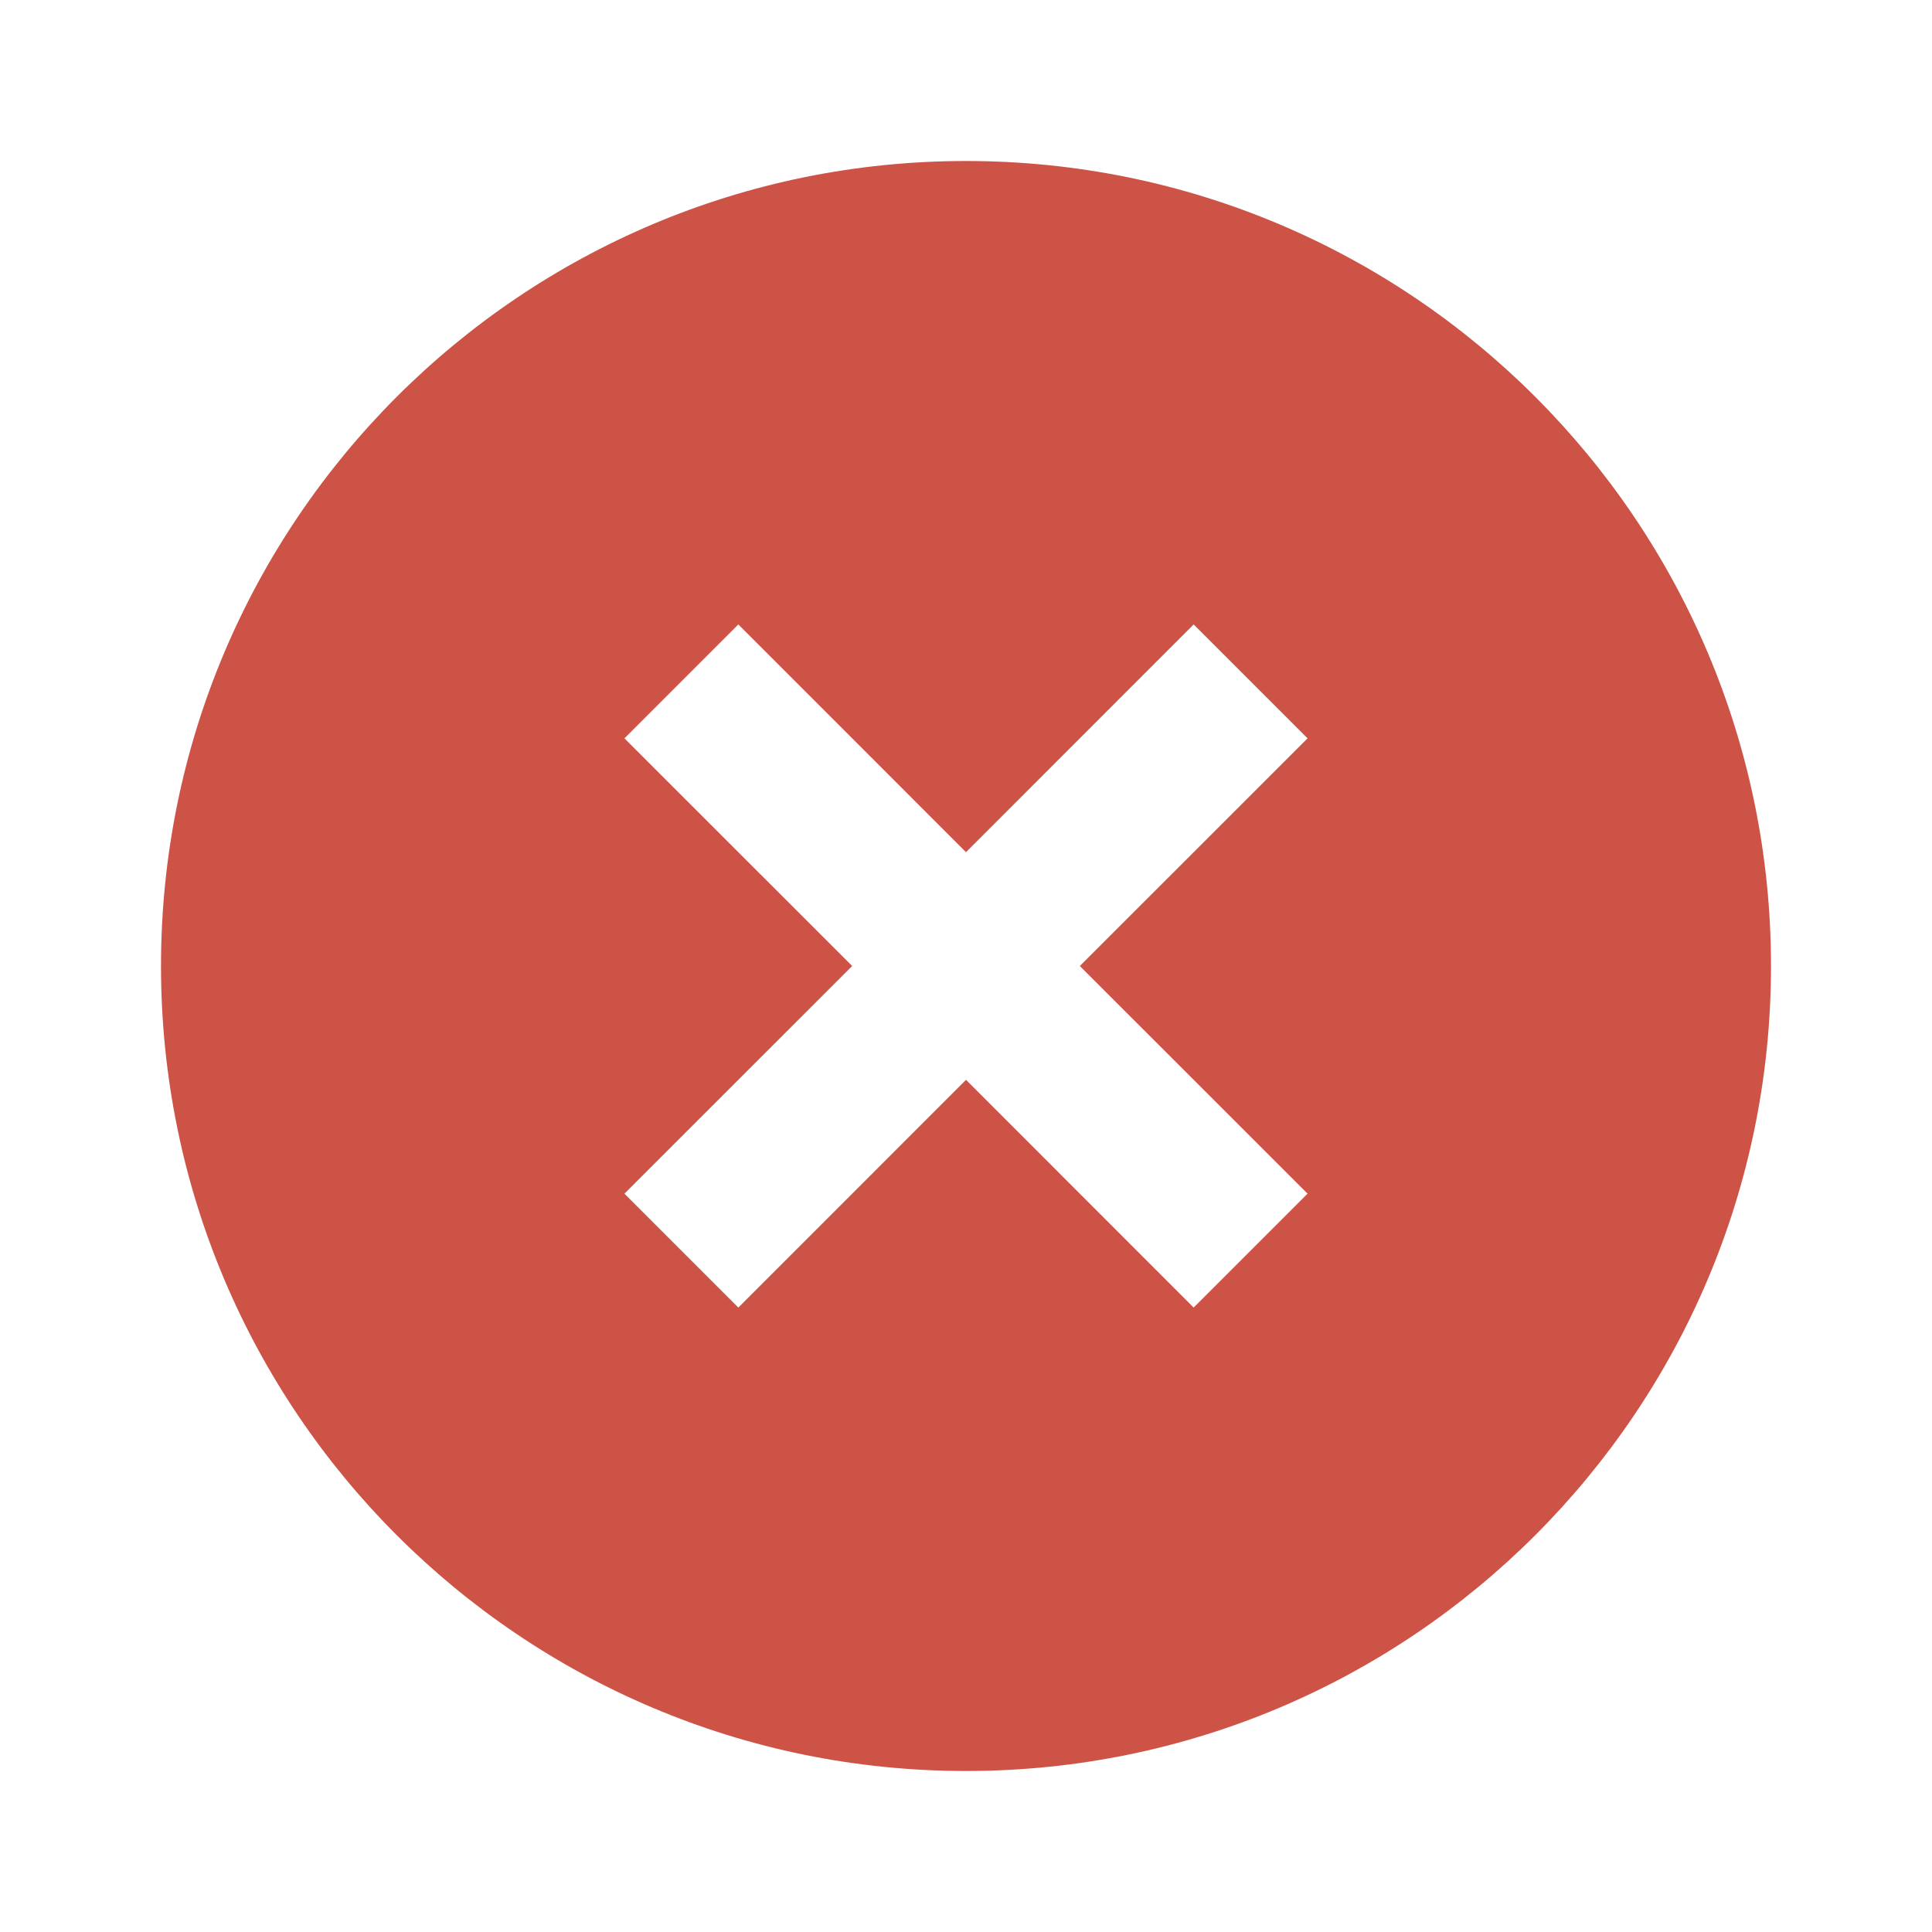 <svg width="24" height="24" viewBox="0 0 24 24" fill="none" xmlns="http://www.w3.org/2000/svg">
<path d="M12 22C6.477 22 2 17.523 2 12C2 6.477 6.477 2 12 2C17.523 2 22 6.477 22 12C22 17.523 17.523 22 12 22ZM12 10.586L9.172 7.757L7.757 9.172L10.586 12L7.757 14.828L9.172 16.243L12 13.414L14.828 16.243L16.243 14.828L13.414 12L16.243 9.172L14.828 7.757L12 10.586Z" fill="#CE5347"/>
</svg>
